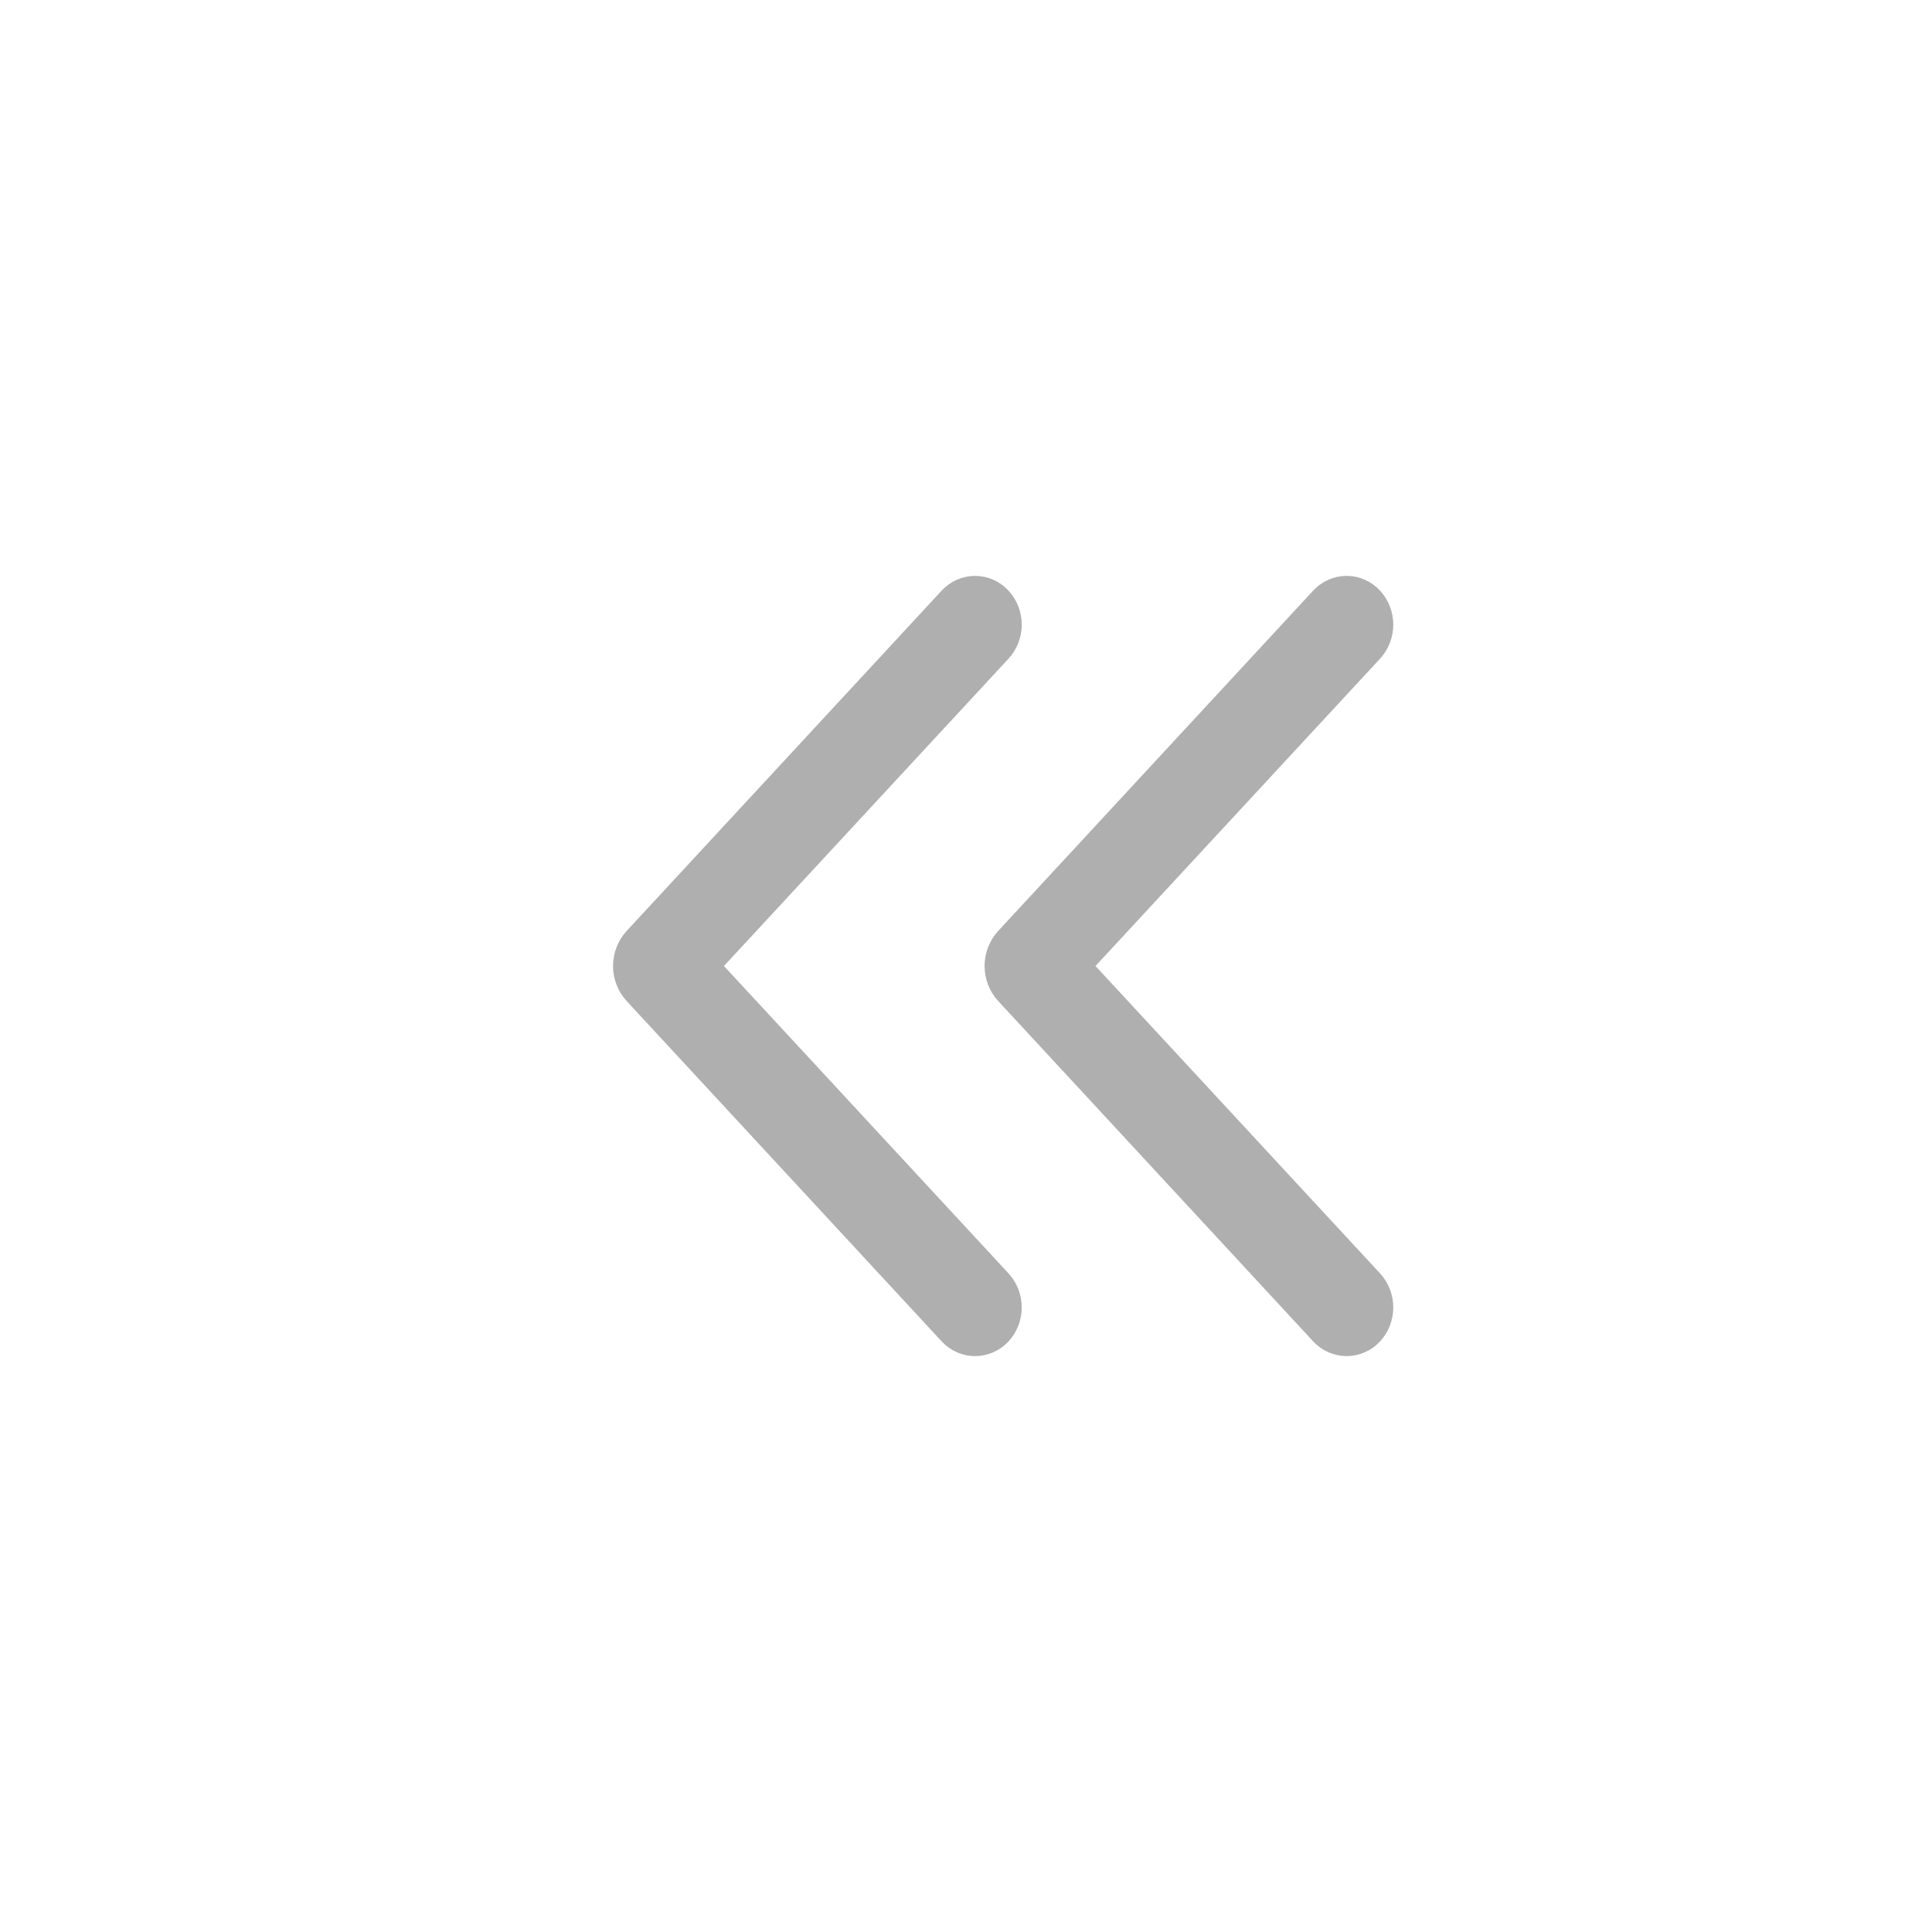 <svg width="26" height="26" viewBox="0 0 26 26" fill="none" xmlns="http://www.w3.org/2000/svg">
<path d="M18.389 17.882C18.46 17.805 18.5 17.702 18.5 17.595C18.5 17.487 18.46 17.384 18.389 17.307L14.402 13L18.389 8.694C18.46 8.617 18.5 8.514 18.5 8.406C18.5 8.299 18.46 8.195 18.389 8.119C18.354 8.081 18.313 8.051 18.267 8.031C18.221 8.01 18.172 8 18.122 8C18.072 8 18.023 8.01 17.977 8.031C17.931 8.051 17.89 8.081 17.855 8.119L13.616 12.699C13.542 12.78 13.5 12.888 13.5 13C13.5 13.112 13.542 13.22 13.616 13.301L17.855 17.881C17.89 17.919 17.931 17.949 17.977 17.969C18.023 17.989 18.072 18 18.122 18C18.172 18 18.221 17.989 18.267 17.969C18.313 17.949 18.354 17.92 18.389 17.882Z" fill="#AFAFAF" stroke="#AFAFAF" stroke-width="0.5"/>
<path d="M13.389 17.882C13.46 17.805 13.5 17.702 13.5 17.595C13.5 17.487 13.46 17.384 13.389 17.307L9.402 13L13.389 8.694C13.46 8.617 13.5 8.514 13.5 8.406C13.5 8.299 13.46 8.195 13.389 8.119C13.354 8.081 13.313 8.051 13.267 8.031C13.221 8.01 13.172 8 13.122 8C13.072 8 13.023 8.01 12.977 8.031C12.931 8.051 12.89 8.081 12.855 8.119L8.616 12.699C8.542 12.78 8.5 12.888 8.5 13C8.5 13.112 8.542 13.22 8.616 13.301L12.855 17.881C12.89 17.919 12.931 17.949 12.977 17.969C13.023 17.989 13.072 18 13.122 18C13.172 18 13.221 17.989 13.267 17.969C13.313 17.949 13.354 17.92 13.389 17.882Z" fill="#AFAFAF" stroke="#AFAFAF" stroke-width="0.5"/>
</svg>
